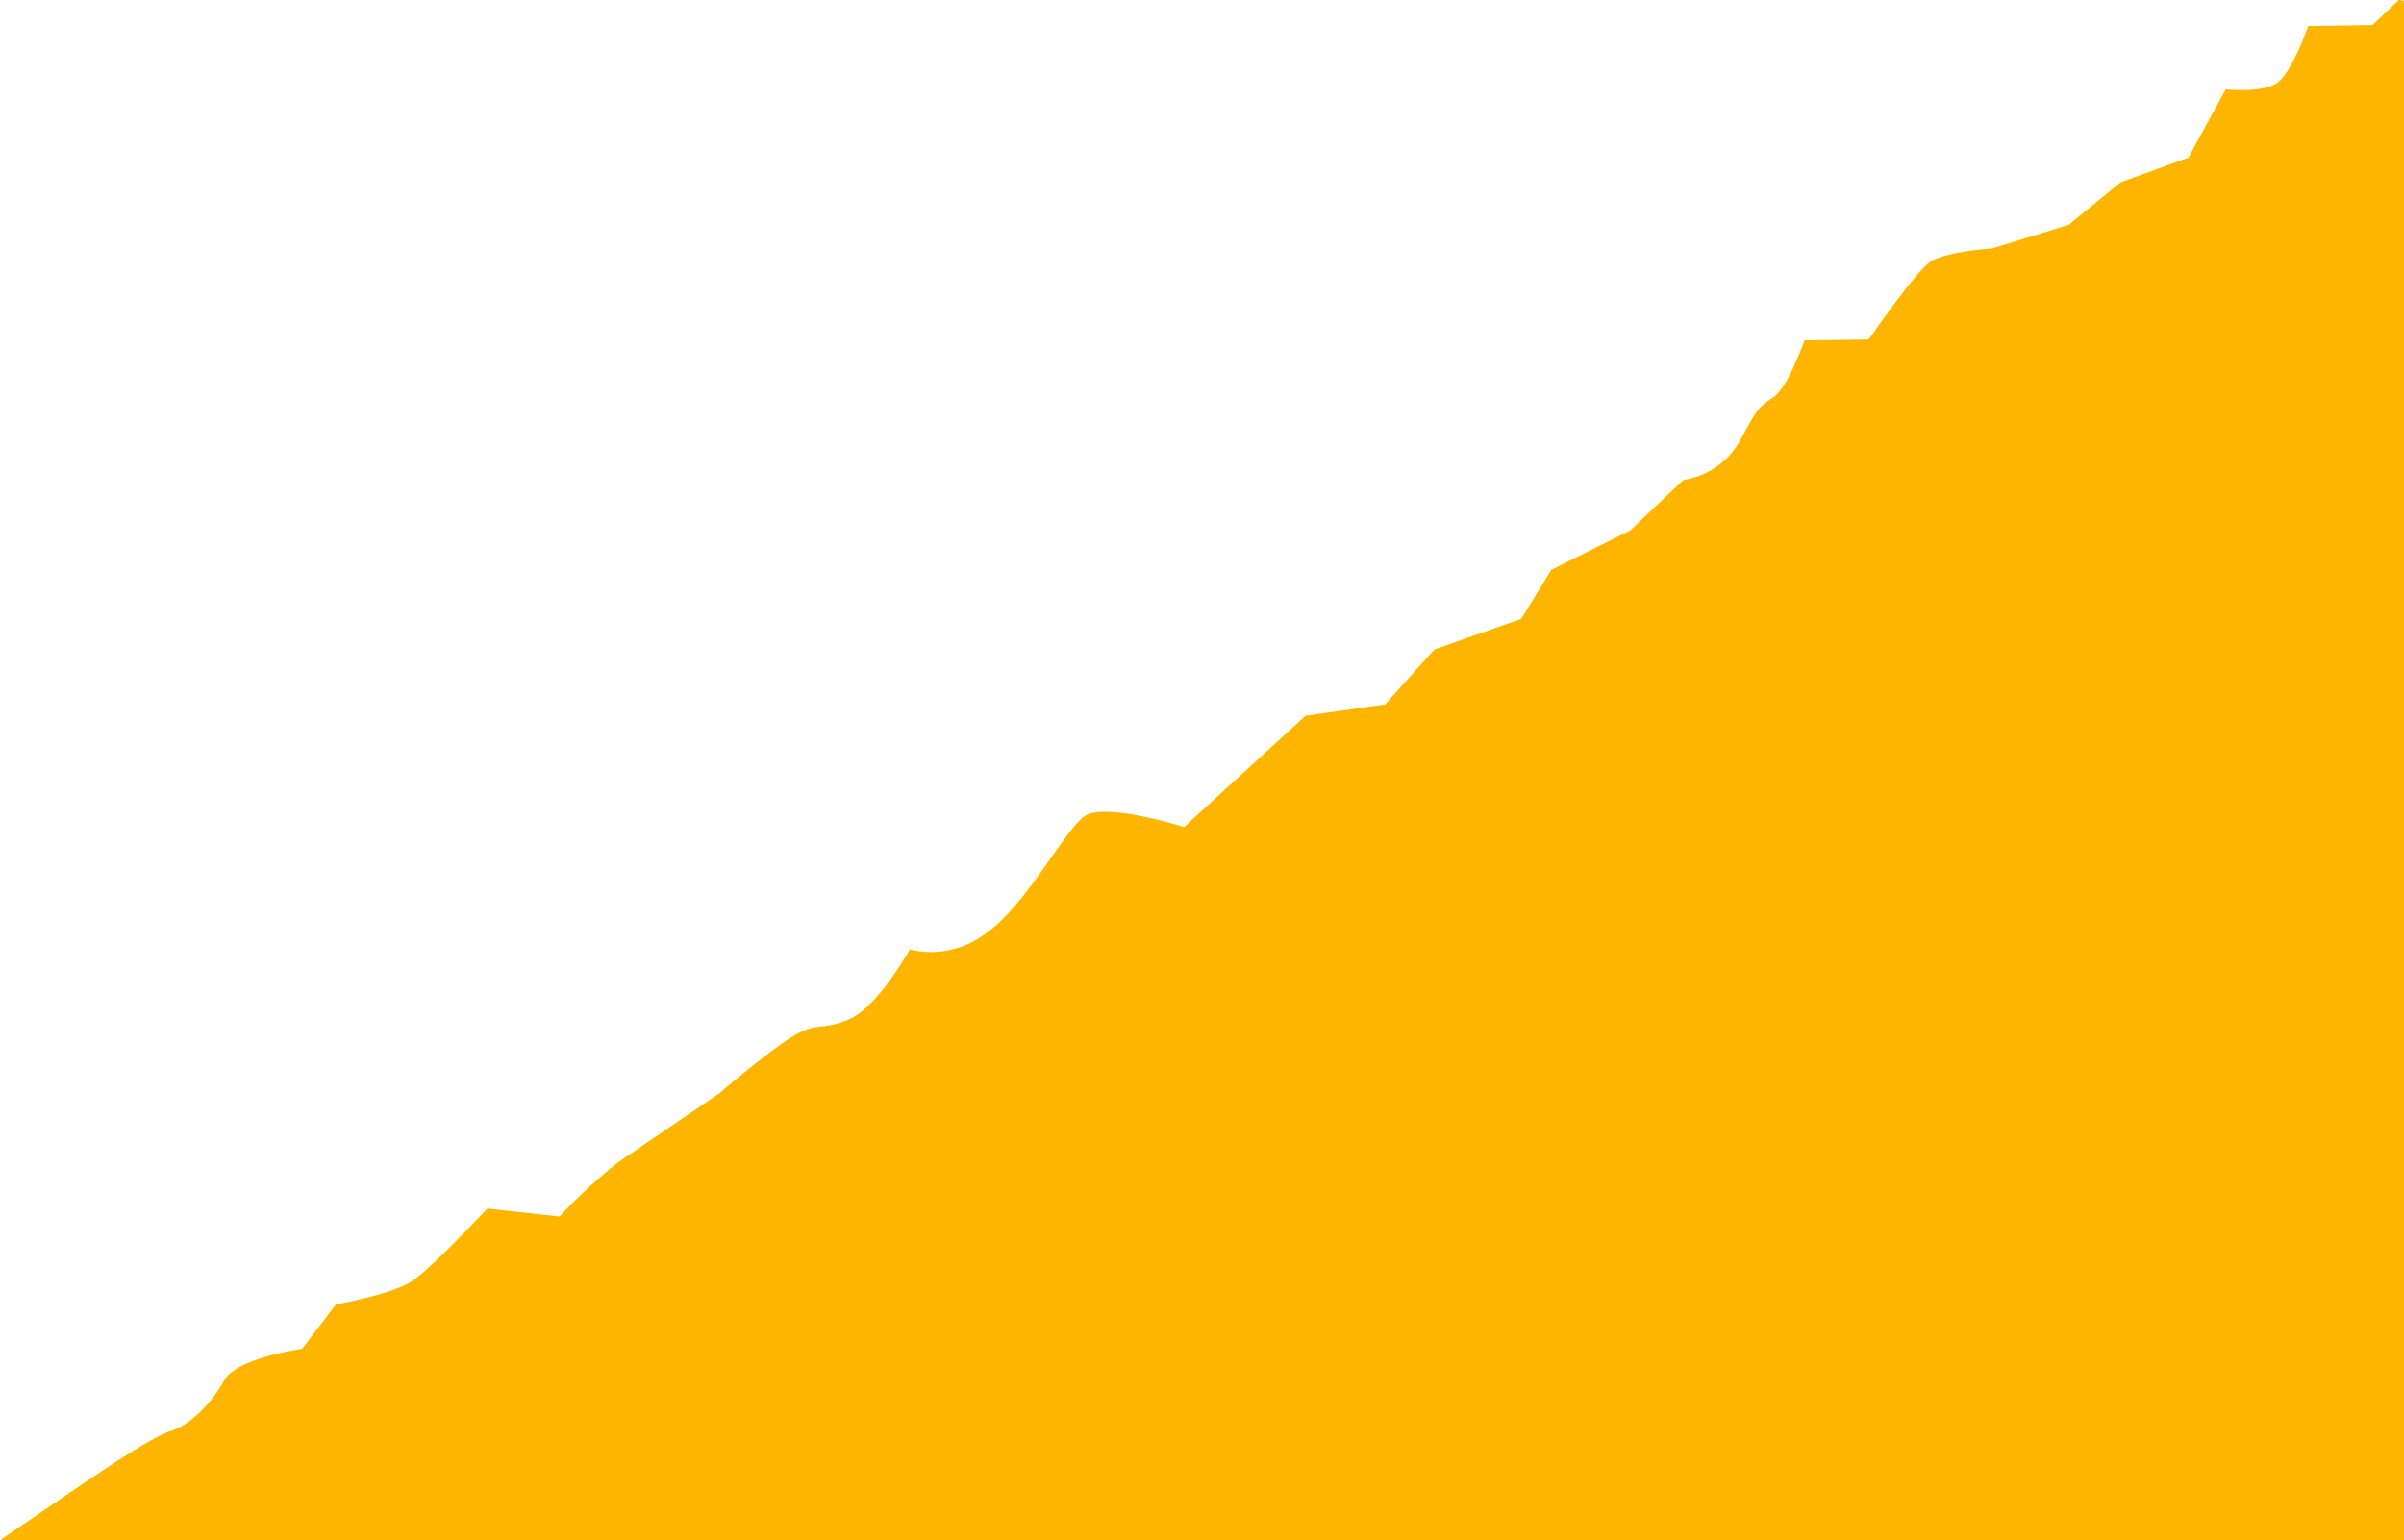 <svg xmlns="http://www.w3.org/2000/svg" width="224.911" height="144.144" viewBox="0 0 224.911 144.144">
  <path id="Path_32" data-name="Path 32" d="M337.424,28.656l-6.118,4.167c-3.332,2.264-8.089,5.5-9.883,6.059s-3.8,2.592-4.97,4.723-7.292,2.957-7.292,2.957l-3.171,4.167s-5.277.917-7.179,2.215-6.98,6.755-6.98,6.755l-6.755-.75A50.724,50.724,0,0,1,279.631,64c-1.9,1.294-9.51,6.477-9.51,6.477s-3.436,3.007-6.291,4.951-3.115.784-5.862,1.987-5.658,6.527-5.658,6.527a8.438,8.438,0,0,0-7.075,1.473c-3.8,2.592-7.4,9.728-9.311,11.022s-9.285-1.035-9.285-1.035l-11.364,10.416-7.443,1.058-4.6,5.138-8.132,2.866-2.808,4.586-7.4,3.7-4.969,4.723a7.269,7.269,0,0,0-5.23,3.562c-1.75,3.2-1.75,3.2-3.176,4.167s-2.912,5.328-2.912,5.328l-6.018.084s-4.341,6.3-5.767,7.269-5.754,1.245-5.754,1.245l-7.184,2.215-4.861,3.981-6.339,2.306-3.492,6.394s-3.379-.373-4.8.6-2.916,5.324-2.916,5.324l-6.014.088-2.487,2.36s-.169-.034-.459-.1V28.656Z" transform="translate(337.424 172.8) rotate(180)" fill="#feb500"/>
</svg>
